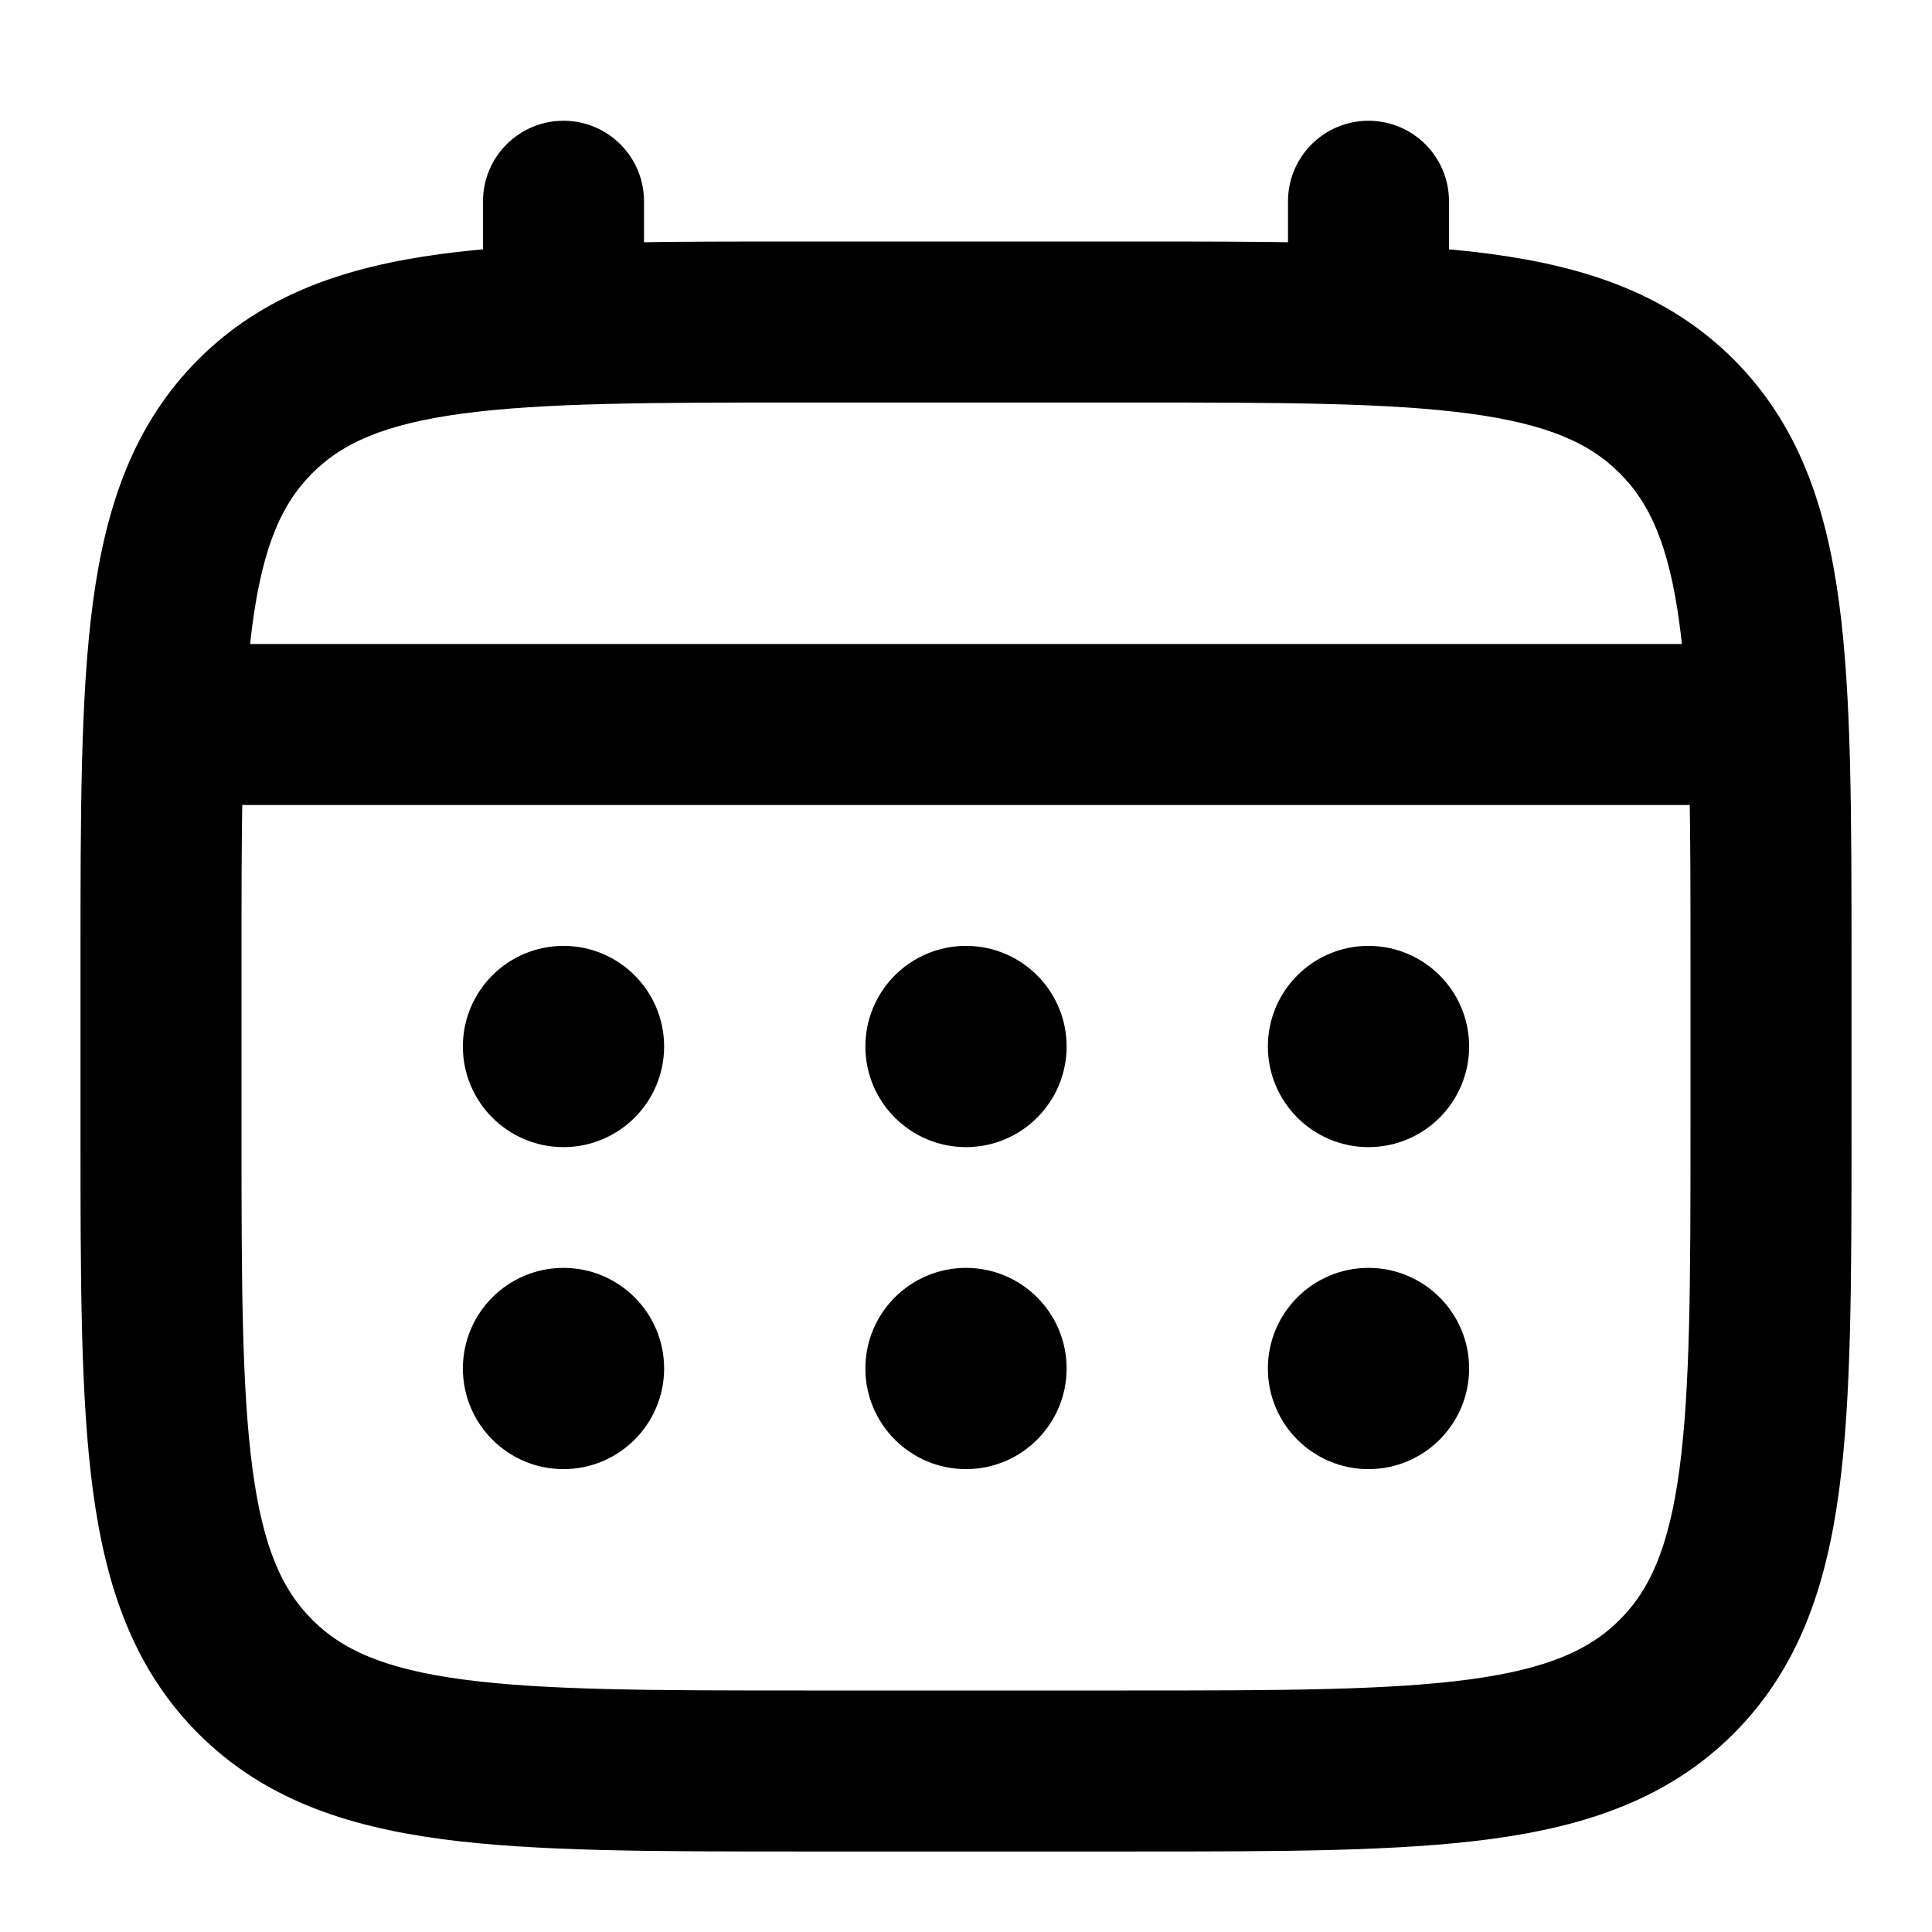 <svg xmlns="http://www.w3.org/2000/svg" viewBox="0 0 24 24" fill="none">
    <path
        d="M17 14C17.552 14 18 13.552 18 13C18 12.448 17.552 12 17 12C16.448 12 16 12.448 16 13C16 13.552 16.448 14 17 14Z"
        fill="currentColor" stroke="currentColor" stroke-width="0.5" />
    <path
        d="M17 18C17.552 18 18 17.552 18 17C18 16.448 17.552 16 17 16C16.448 16 16 16.448 16 17C16 17.552 16.448 18 17 18Z"
        fill="currentColor" stroke="currentColor" stroke-width="0.5" />
    <path
        d="M13 13C13 13.552 12.552 14 12 14C11.448 14 11 13.552 11 13C11 12.448 11.448 12 12 12C12.552 12 13 12.448 13 13Z"
        fill="currentColor" stroke="currentColor" stroke-width="0.5" />
    <path
        d="M13 17C13 17.552 12.552 18 12 18C11.448 18 11 17.552 11 17C11 16.448 11.448 16 12 16C12.552 16 13 16.448 13 17Z"
        fill="currentColor" stroke="currentColor" stroke-width="0.5" />
    <path
        d="M7 14C7.552 14 8 13.552 8 13C8 12.448 7.552 12 7 12C6.448 12 6 12.448 6 13C6 13.552 6.448 14 7 14Z"
        fill="currentColor" stroke="currentColor" stroke-width="0.5" />
    <path
        d="M7 18C7.552 18 8 17.552 8 17C8 16.448 7.552 16 7 16C6.448 16 6 16.448 6 17C6 17.552 6.448 18 7 18Z"
        fill="currentColor" stroke="currentColor" stroke-width="0.5" />
    <path fill-rule="evenodd" clip-rule="evenodd"
        d="M7 1.75C7.414 1.75 7.75 2.086 7.75 2.5V3.263C8.412 3.25 9.141 3.25 9.943 3.25H14.056C14.859 3.25 15.588 3.25 16.25 3.263V2.5C16.25 2.086 16.586 1.75 17 1.75C17.414 1.75 17.75 2.086 17.75 2.5V3.327C18.01 3.347 18.256 3.372 18.489 3.403C19.661 3.561 20.61 3.893 21.359 4.641C22.107 5.39 22.439 6.339 22.597 7.511C22.75 8.65 22.75 10.106 22.75 11.944V14.056C22.75 15.894 22.75 17.35 22.597 18.489C22.439 19.661 22.107 20.61 21.359 21.359C20.61 22.107 19.661 22.439 18.489 22.597C17.35 22.75 15.894 22.75 14.056 22.75H9.944C8.106 22.75 6.65 22.75 5.511 22.597C4.339 22.439 3.39 22.107 2.641 21.359C1.893 20.61 1.561 19.661 1.403 18.489C1.25 17.35 1.25 15.894 1.25 14.056V11.944C1.25 10.106 1.25 8.65 1.403 7.511C1.561 6.339 1.893 5.39 2.641 4.641C3.39 3.893 4.339 3.561 5.511 3.403C5.744 3.372 5.99 3.347 6.25 3.327V2.5C6.25 2.086 6.586 1.75 7 1.75ZM5.711 4.89C4.705 5.025 4.125 5.279 3.702 5.702C3.279 6.125 3.025 6.705 2.89 7.711C2.867 7.881 2.848 8.061 2.832 8.25H21.168C21.152 8.061 21.133 7.881 21.11 7.711C20.975 6.705 20.721 6.125 20.298 5.702C19.875 5.279 19.295 5.025 18.289 4.89C17.262 4.752 15.907 4.75 14 4.75H10C8.093 4.75 6.739 4.752 5.711 4.89ZM2.75 12C2.75 11.146 2.75 10.403 2.763 9.75H21.237C21.25 10.403 21.25 11.146 21.25 12V14C21.25 15.907 21.248 17.262 21.11 18.289C20.975 19.295 20.721 19.875 20.298 20.298C19.875 20.721 19.295 20.975 18.289 21.11C17.262 21.248 15.907 21.25 14 21.25H10C8.093 21.25 6.739 21.248 5.711 21.11C4.705 20.975 4.125 20.721 3.702 20.298C3.279 19.875 3.025 19.295 2.89 18.289C2.752 17.262 2.75 15.907 2.75 14V12Z"
        fill="currentColor" stroke="currentColor" stroke-width="0.5" />
</svg>